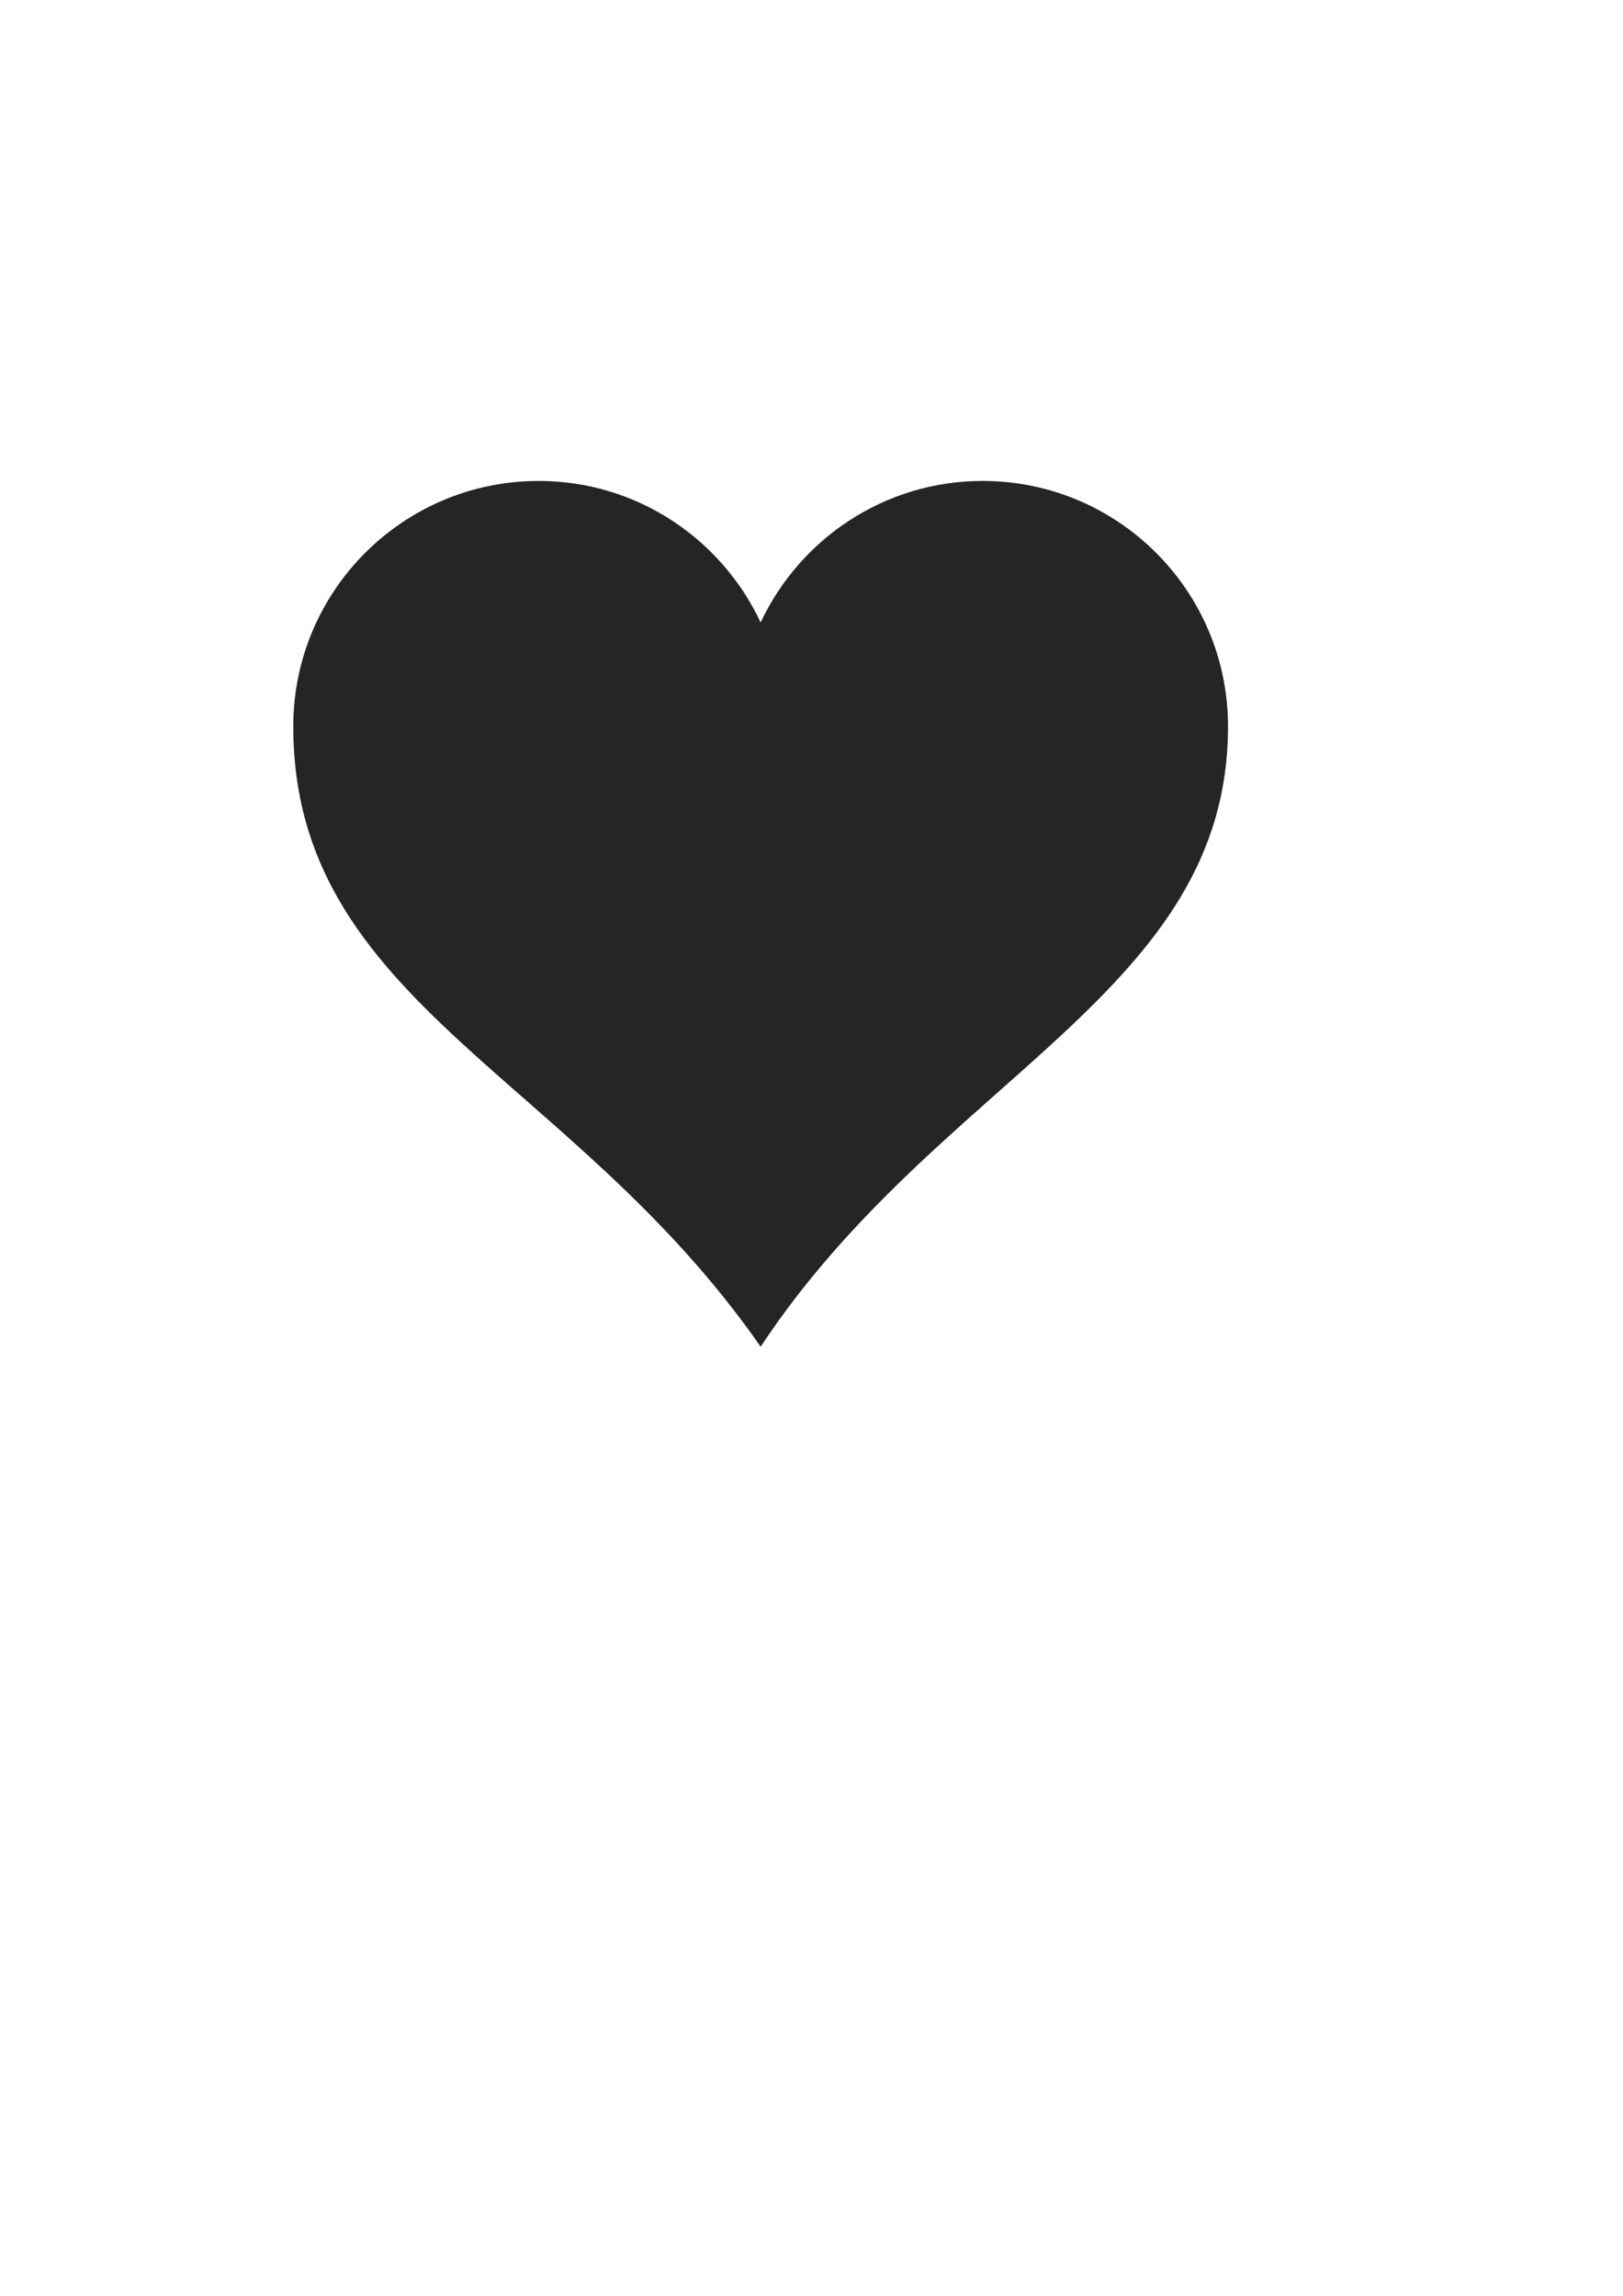 <?xml version="1.0" encoding="UTF-8"?>
<svg id="cora" viewBox="0 0 793.7 1122.5" xmlns="http://www.w3.org/2000/svg">
 <path d="m263.42 235.15c-66.24 0-120 53.76-120 120 0 134.76 135.93 170.09 228.56 303.31 87.574-132.4 228.56-172.86 228.56-303.31 0-66.24-53.76-120-120-120-48.048 0-89.402 28.37-108.56 69.188-19.161-40.817-60.514-69.188-108.56-69.188z" fill="#252525" stroke-width="0"/>
</svg>
